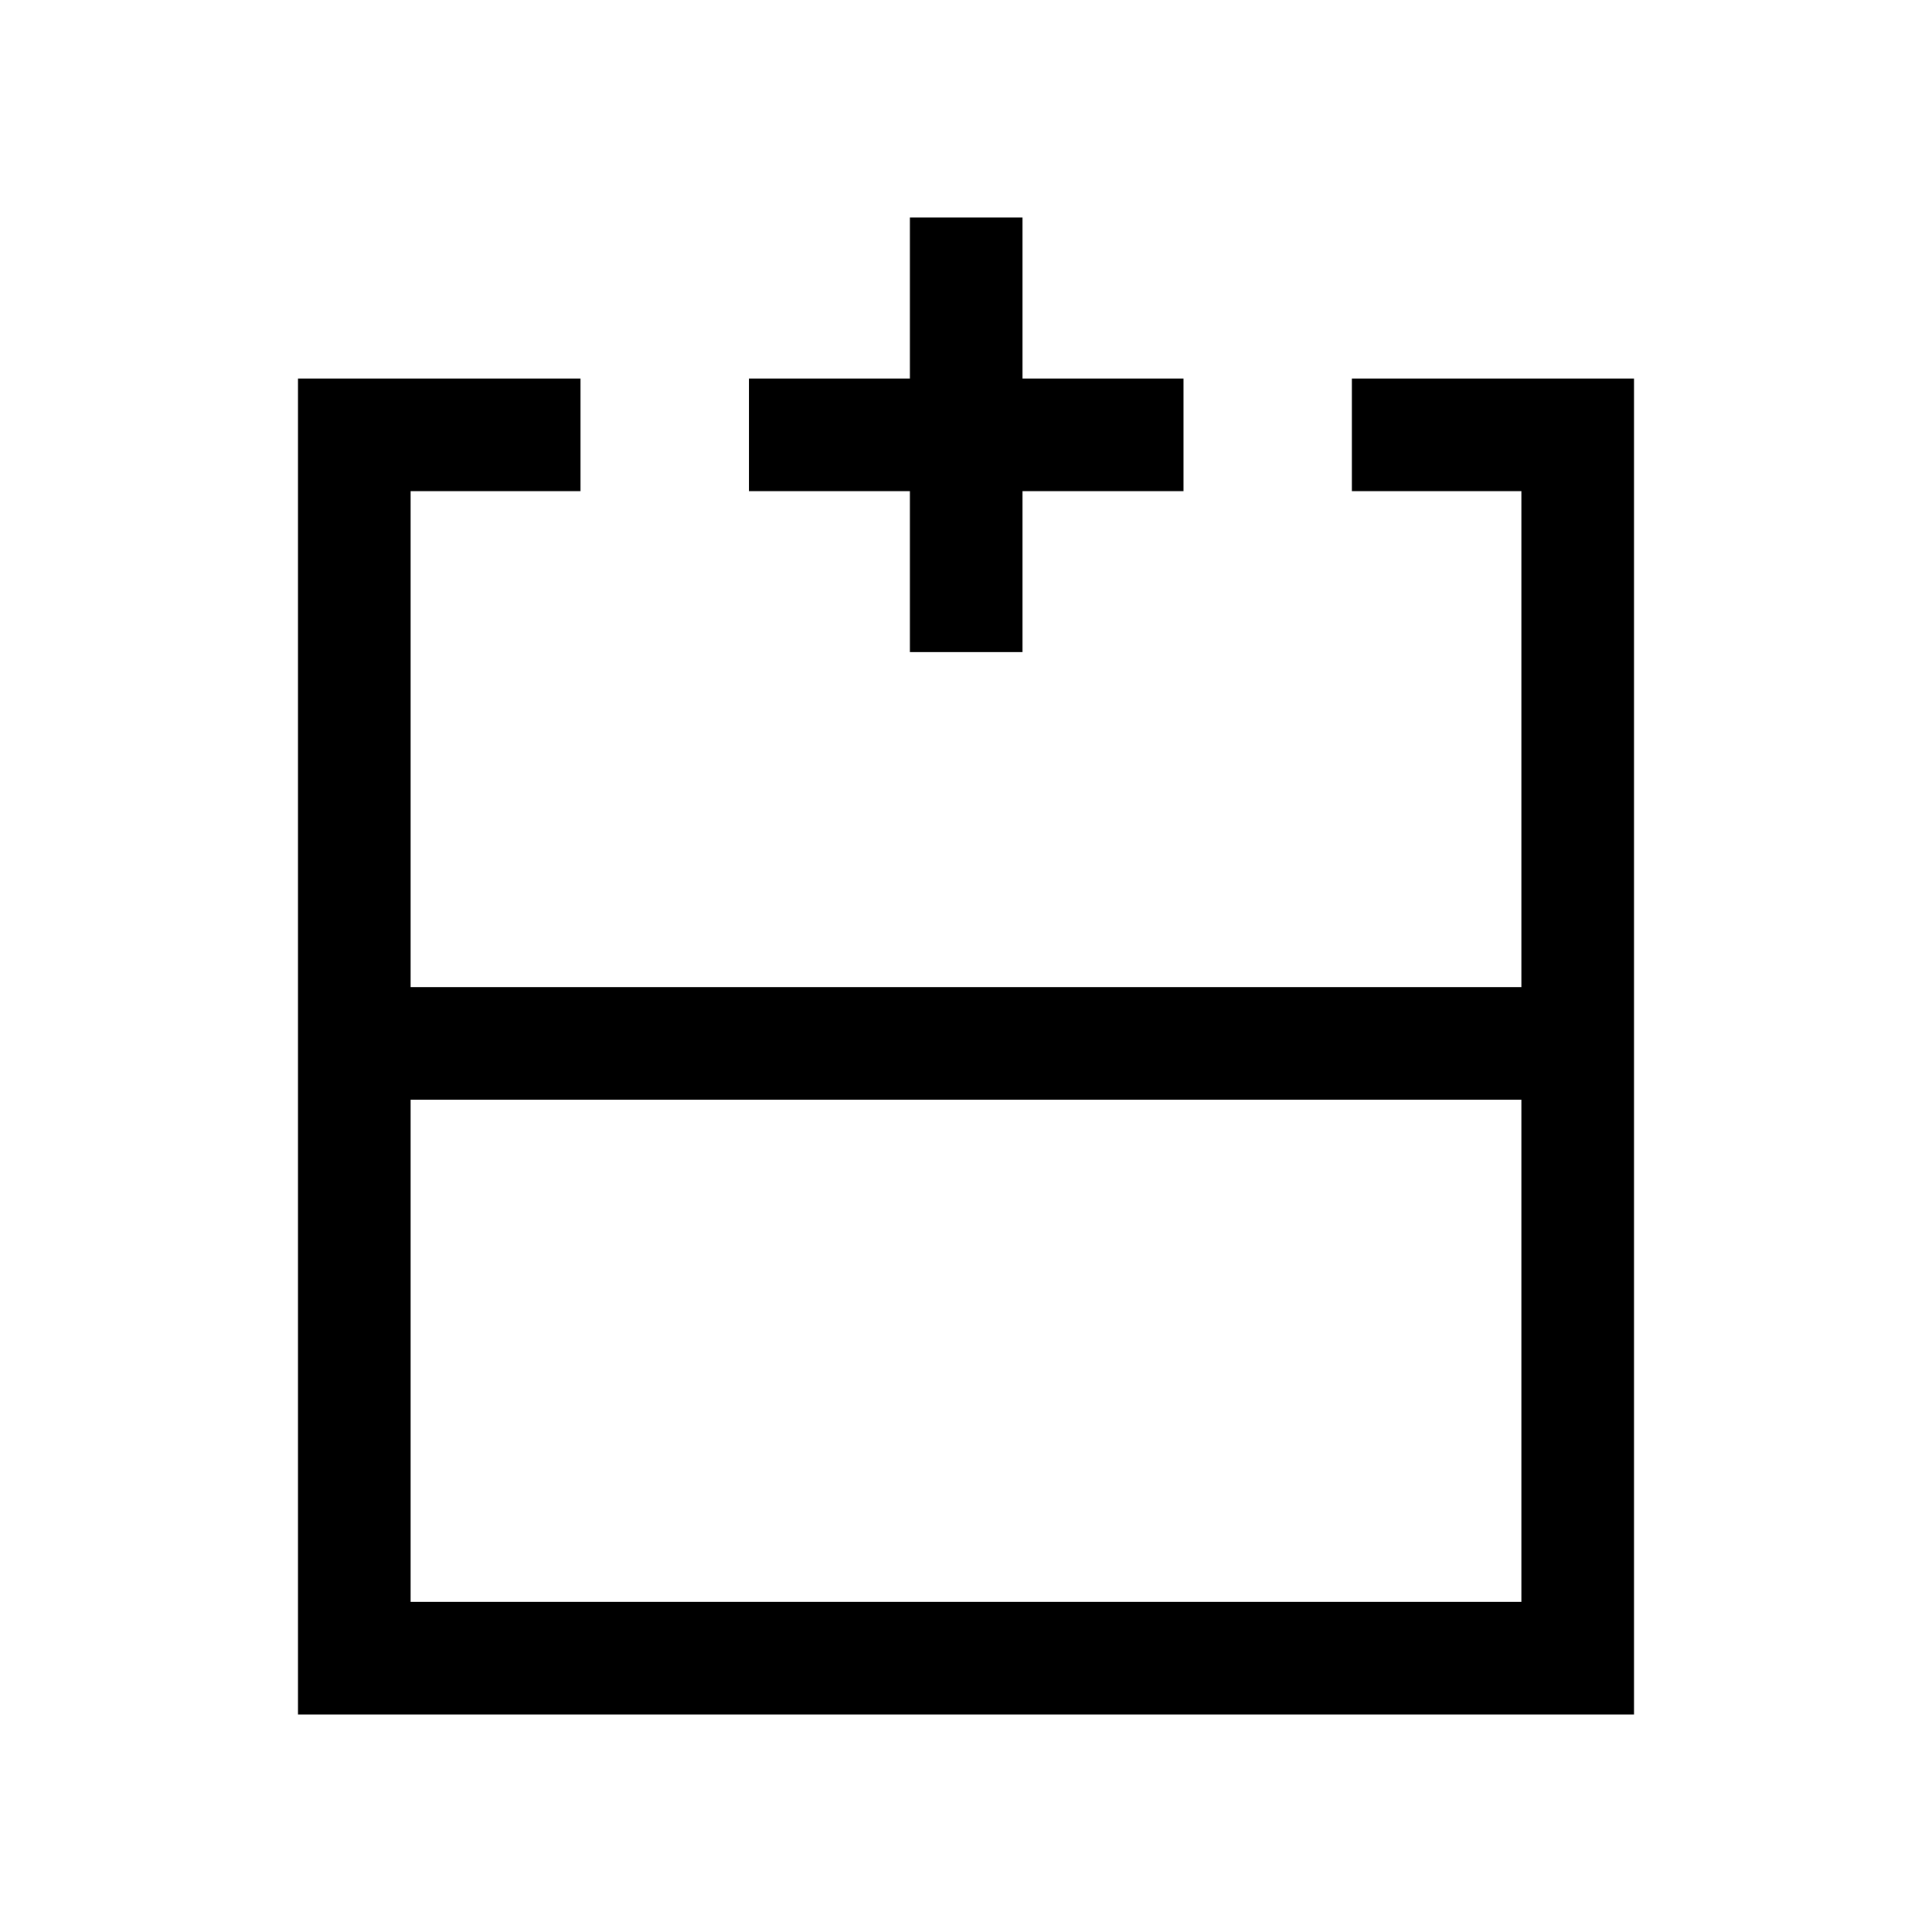 <svg xmlns="http://www.w3.org/2000/svg" height="24" viewBox="0 -960 960 960" width="24"><path d="M204.04-164.04h551.92v-249.54H204.04v249.54Zm607.88 55.96H148.08v-663.84h140.38v55.96h-84.42v246.42h551.92v-246.42h-84.23v-55.96h140.19v663.84ZM480-469.54Zm0 55.96v-55.96 55.96Zm0 0Zm-27.88-222.38v-80h-80v-55.96h80v-80h55.96v80h80v55.96h-80v80h-55.96Z"/></svg>